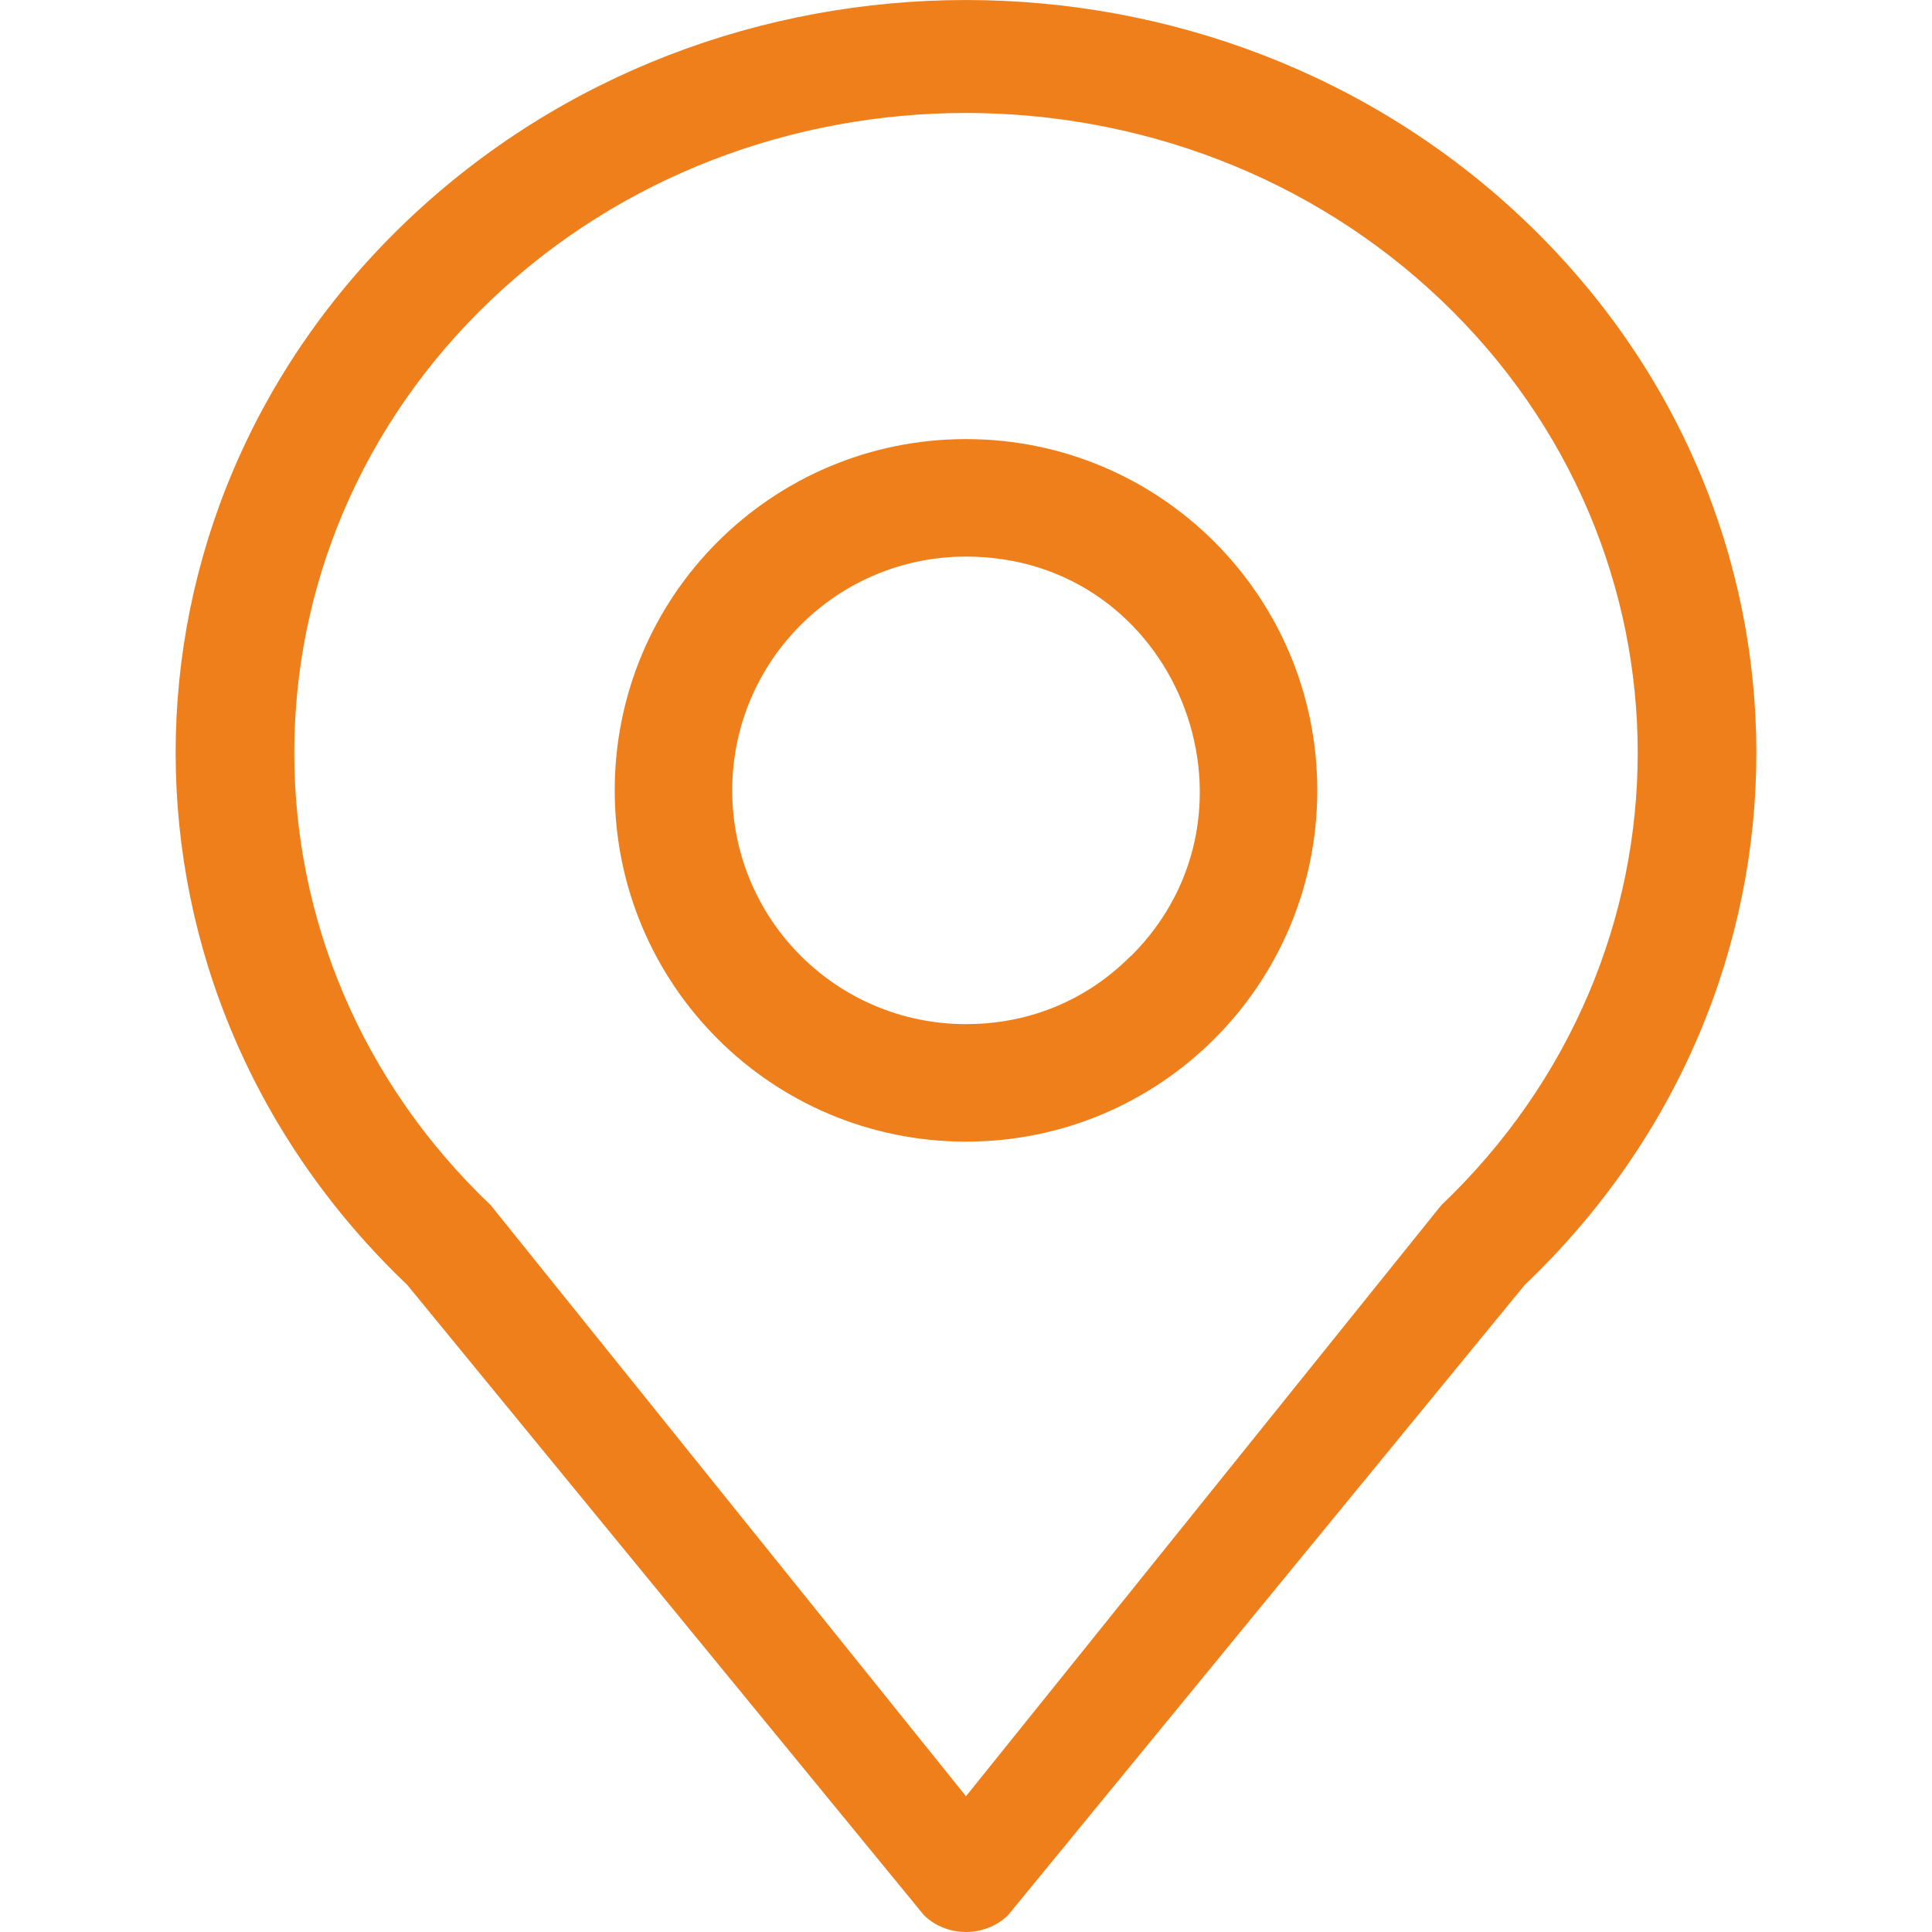 <svg width="22" height="22" viewBox="0 0 22 22" fill="none" xmlns="http://www.w3.org/2000/svg">
<g clip-path="url(#clip0)">
<path d="M17.363 2.512C13.846 -0.837 8.154 -0.837 4.637 2.512C1.121 5.861 1.121 11.282 4.637 14.631L10.524 21.812C10.787 22.063 11.213 22.062 11.476 21.812L17.363 14.631C20.879 11.282 20.879 5.861 17.363 2.512ZM16.411 13.725L11 20.454L5.589 13.725C2.605 10.884 2.605 6.26 5.589 3.418C8.572 0.576 13.427 0.576 16.411 3.418C19.395 6.26 19.395 10.884 16.411 13.725Z" fill="#EF7F1A"/>
<path d="M11 5C8.789 5 7 6.789 7 9C7 11.211 8.789 13 11 13C13.211 13 15 11.211 15 9C15 6.789 13.211 5 11 5ZM12.883 10.883C12.857 10.883 12.227 11.662 11 11.662C9.529 11.662 8.338 10.472 8.338 9C8.338 7.529 9.528 6.338 11 6.338C13.39 6.338 14.539 9.226 12.883 10.883Z" fill="#EF7F1A"/>
</g>
<defs>
<clipPath id="clip0">
<rect width="22" height="22" fill="white"/>
</clipPath>
</defs>
</svg>
